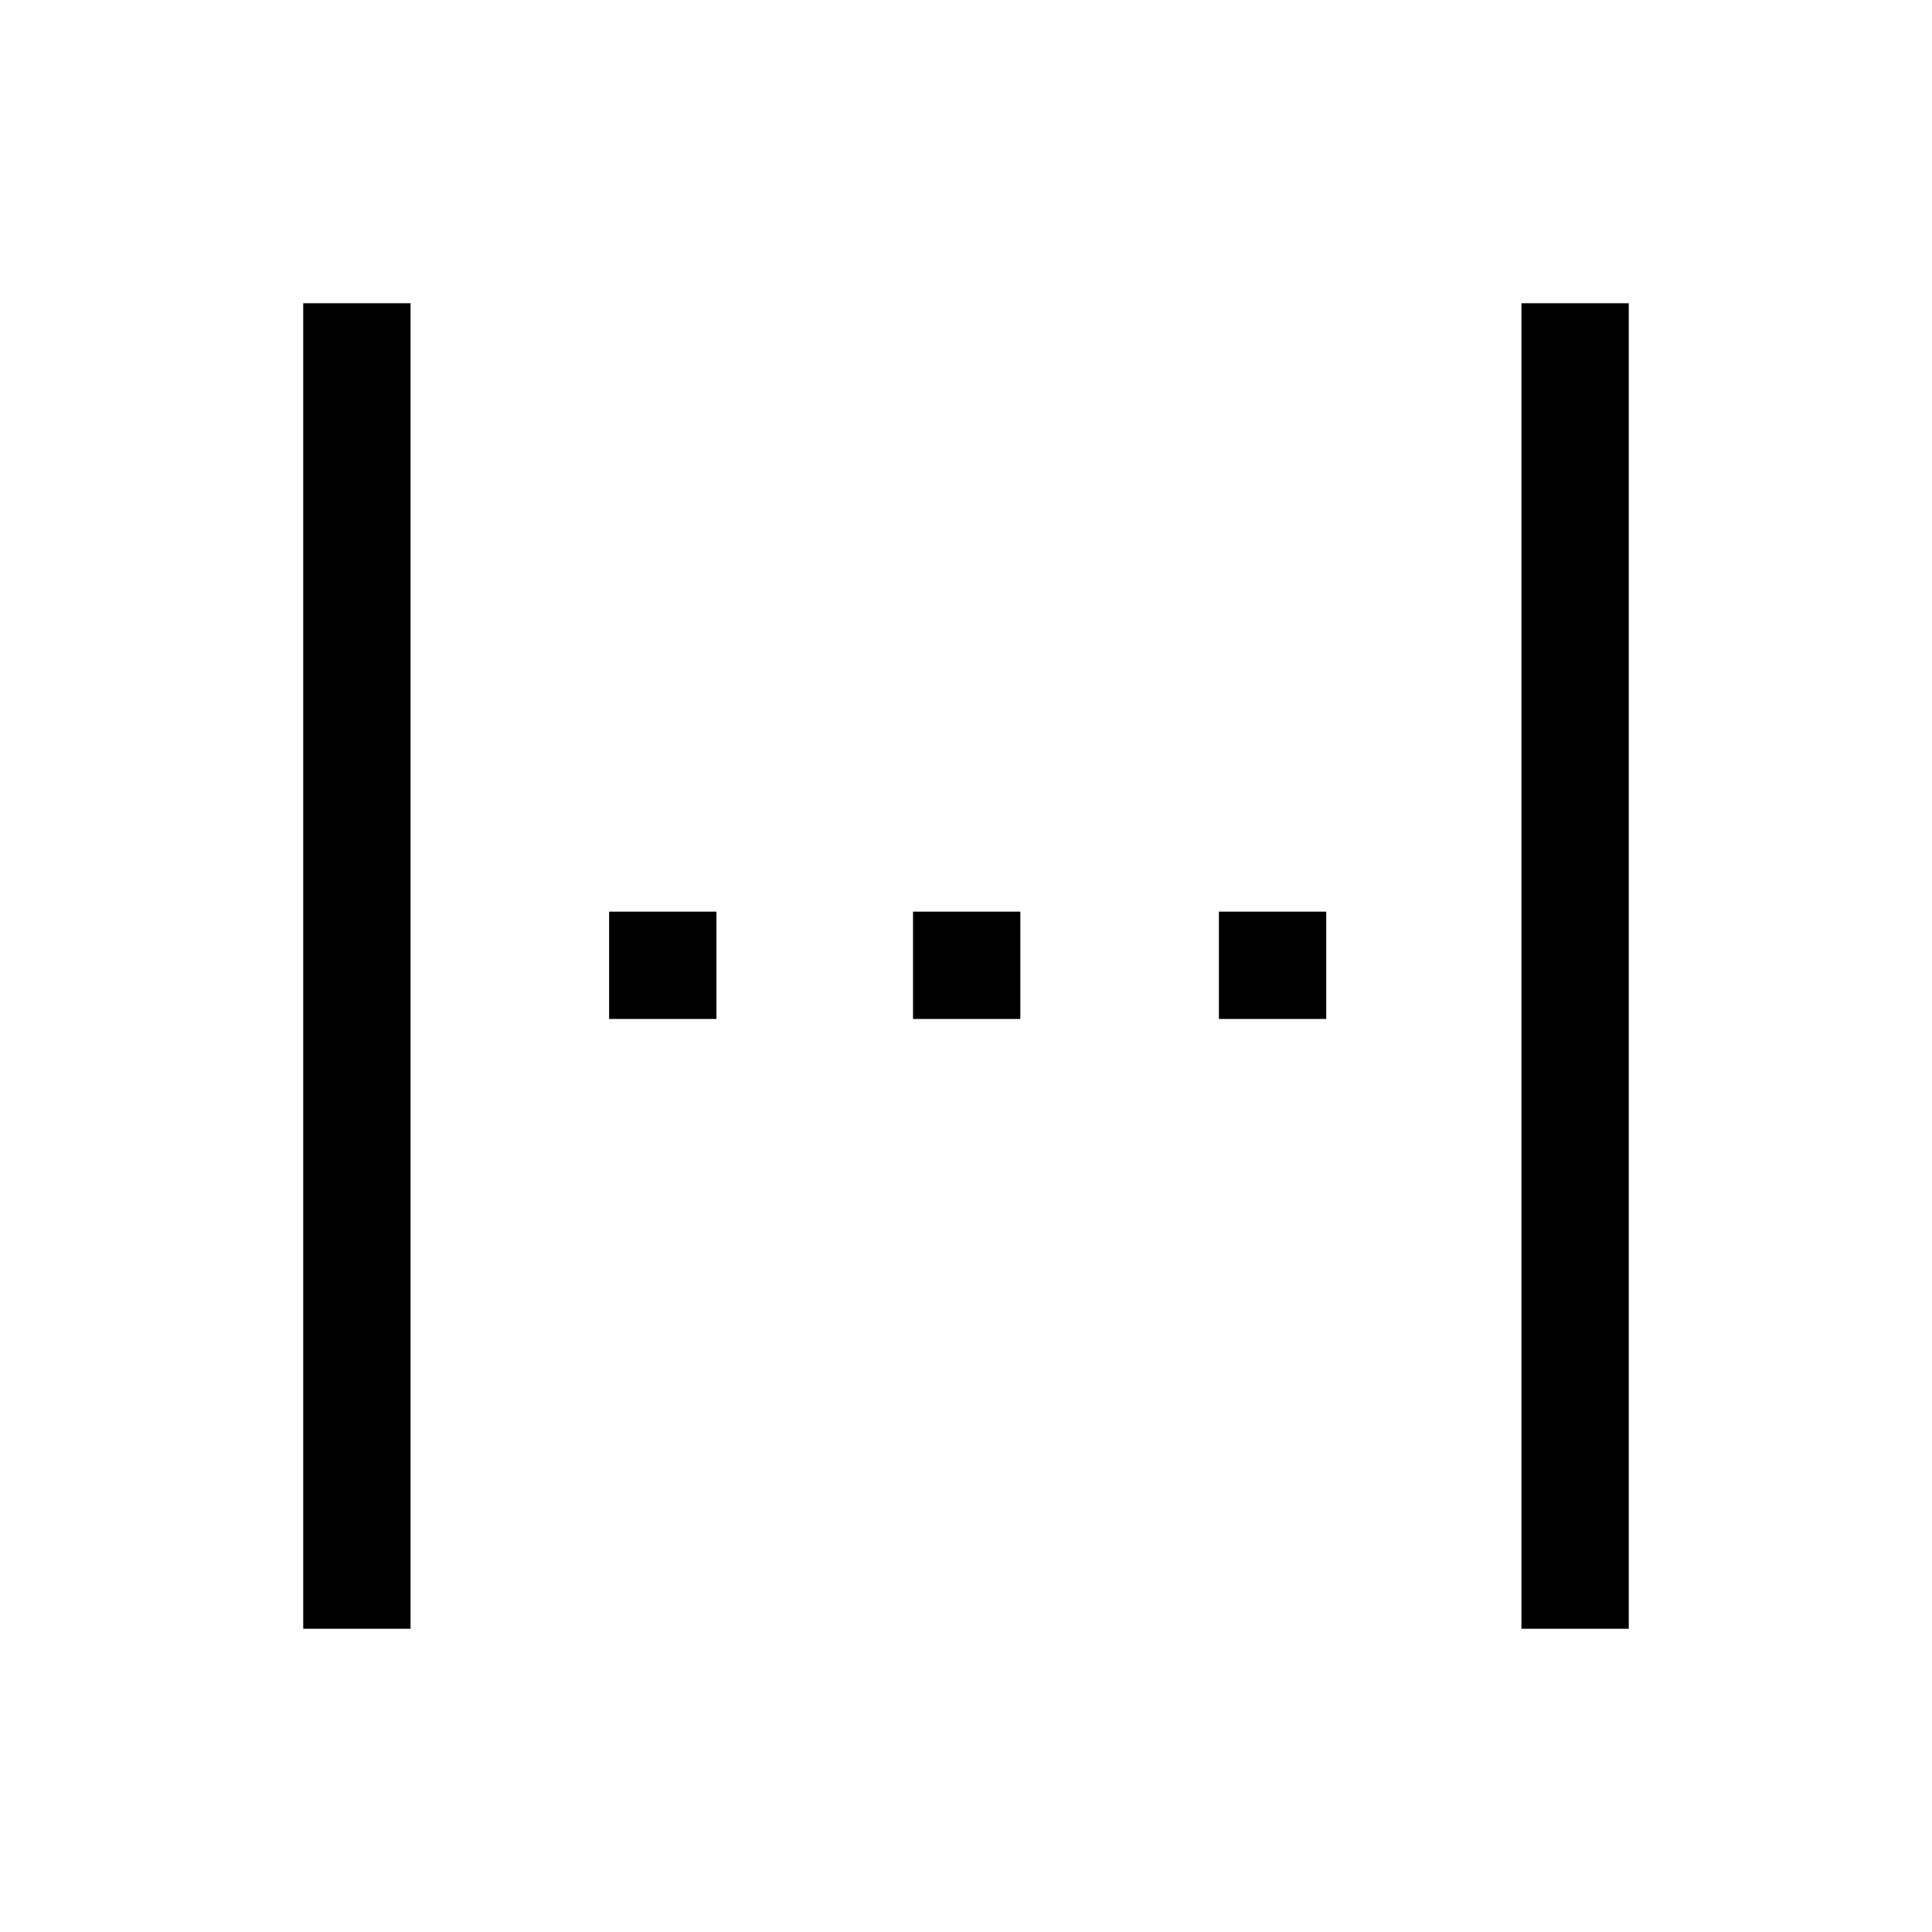 <svg xmlns="http://www.w3.org/2000/svg" height="40" viewBox="0 -960 960 960" width="40"><path d="M150.67-150.67v-658.66H204v658.66h-53.33Zm605.33 0v-658.66h53.33v658.66H756Zm-453.33-303V-507H356v53.33h-53.33Zm151 0V-507H507v53.33h-53.33Zm152 0V-507H659v53.33h-53.33Z"/></svg>